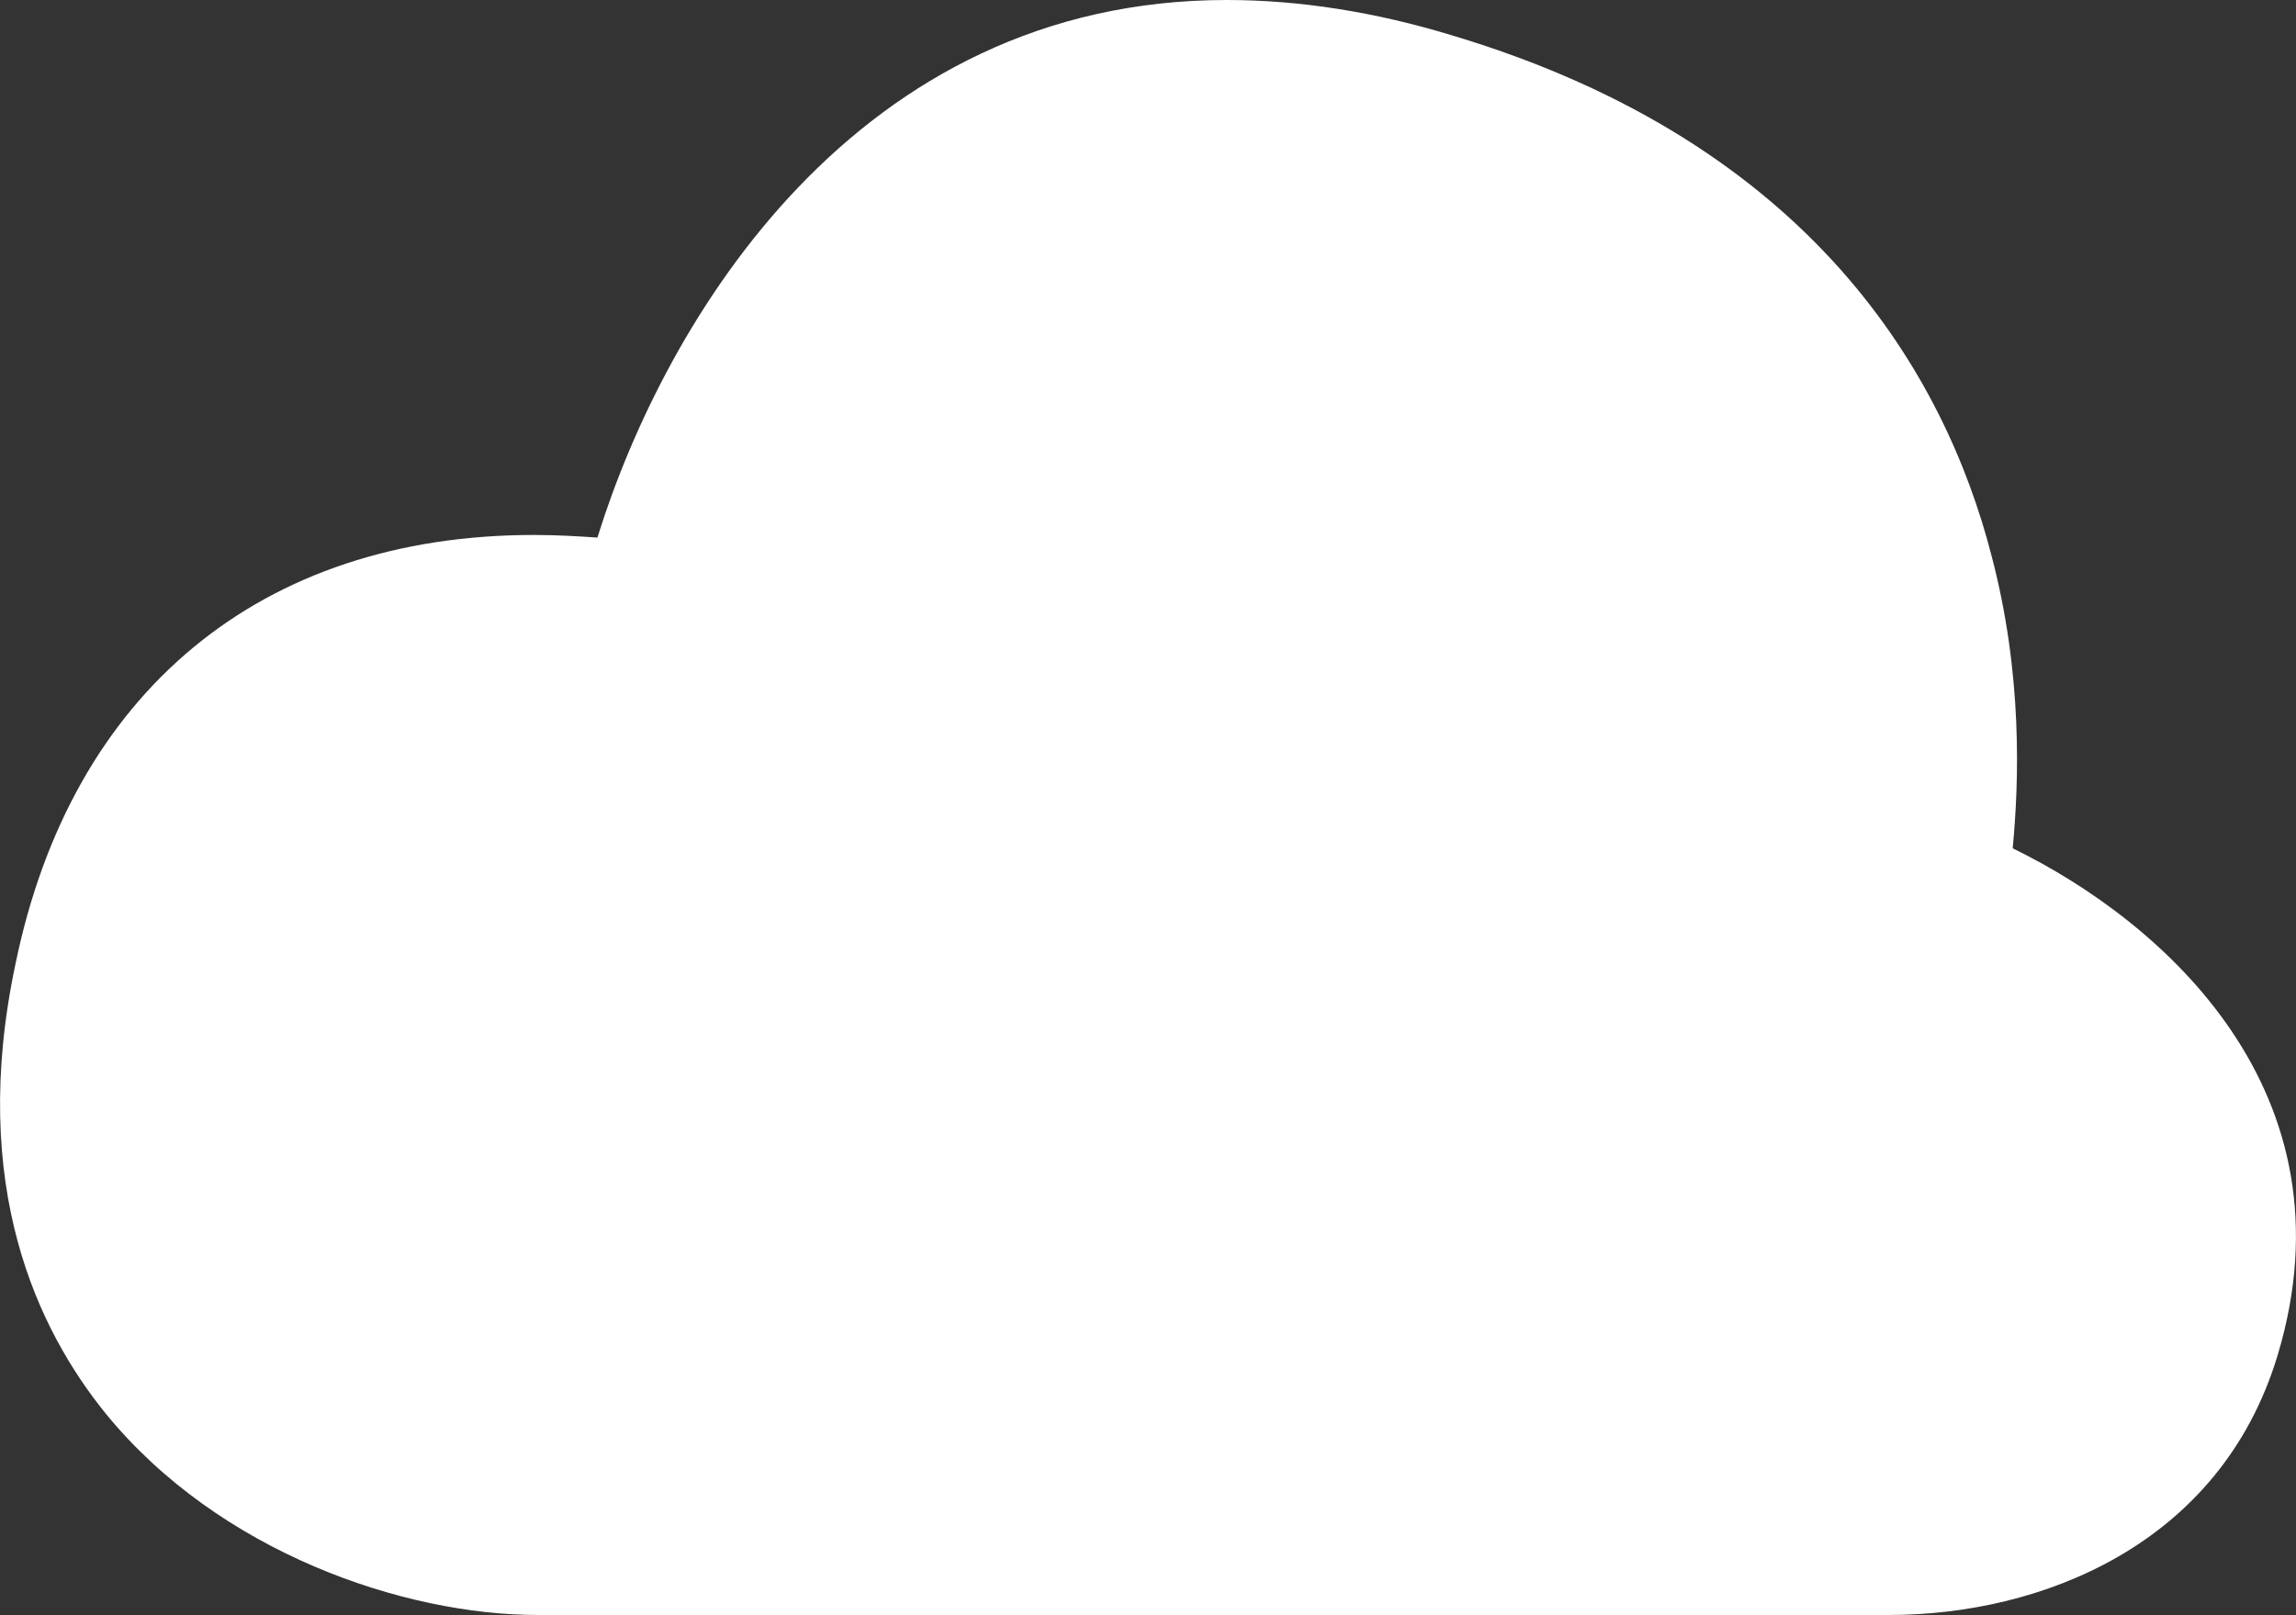 <?xml version="1.0" encoding="utf-8"?>
<!-- Generator: Adobe Illustrator 16.0.0, SVG Export Plug-In . SVG Version: 6.00 Build 0)  -->
<!DOCTYPE svg PUBLIC "-//W3C//DTD SVG 1.1//EN" "http://www.w3.org/Graphics/SVG/1.1/DTD/svg11.dtd">
<svg version="1.1" id="Layer_1" xmlns="http://www.w3.org/2000/svg" xmlns:xlink="http://www.w3.org/1999/xlink" x="0px" y="0px"
	 width="38.92px" height="27.384px" viewBox="58.388 -80.296 38.92 27.384" enable-background="new 58.388 -80.296 38.92 27.384"
	 xml:space="preserve">
<rect x="58.388" y="-80.296" width="38.92" height="27.384" fill="#333333" stroke="none"/>
<g>
	<g>
		<path fill="#FFFFFF" d="M92.506-65.912c0.106-1.124,0.173-2.96-0.366-4.988c-0.779-3.001-3.002-6.951-9.111-8.788
			c-1.342-0.412-2.637-0.608-3.846-0.608c-6.283,0-9.521,5.423-10.668,9.115c-0.322-0.021-0.67-0.044-1.078-0.044
			c-4.619,0-7.838,2.656-8.787,7.276c-0.801,3.782,0.391,6.217,1.531,7.623c1.922,2.354,5.055,3.414,7.32,3.414h22.605
			c0.064,0,0.174,0,0.303,0l0,0c2.549,0,5.613-1.168,6.588-4.406C98.333-61.765,95.077-64.658,92.506-65.912z"/>
	</g>
</g>
</svg>
